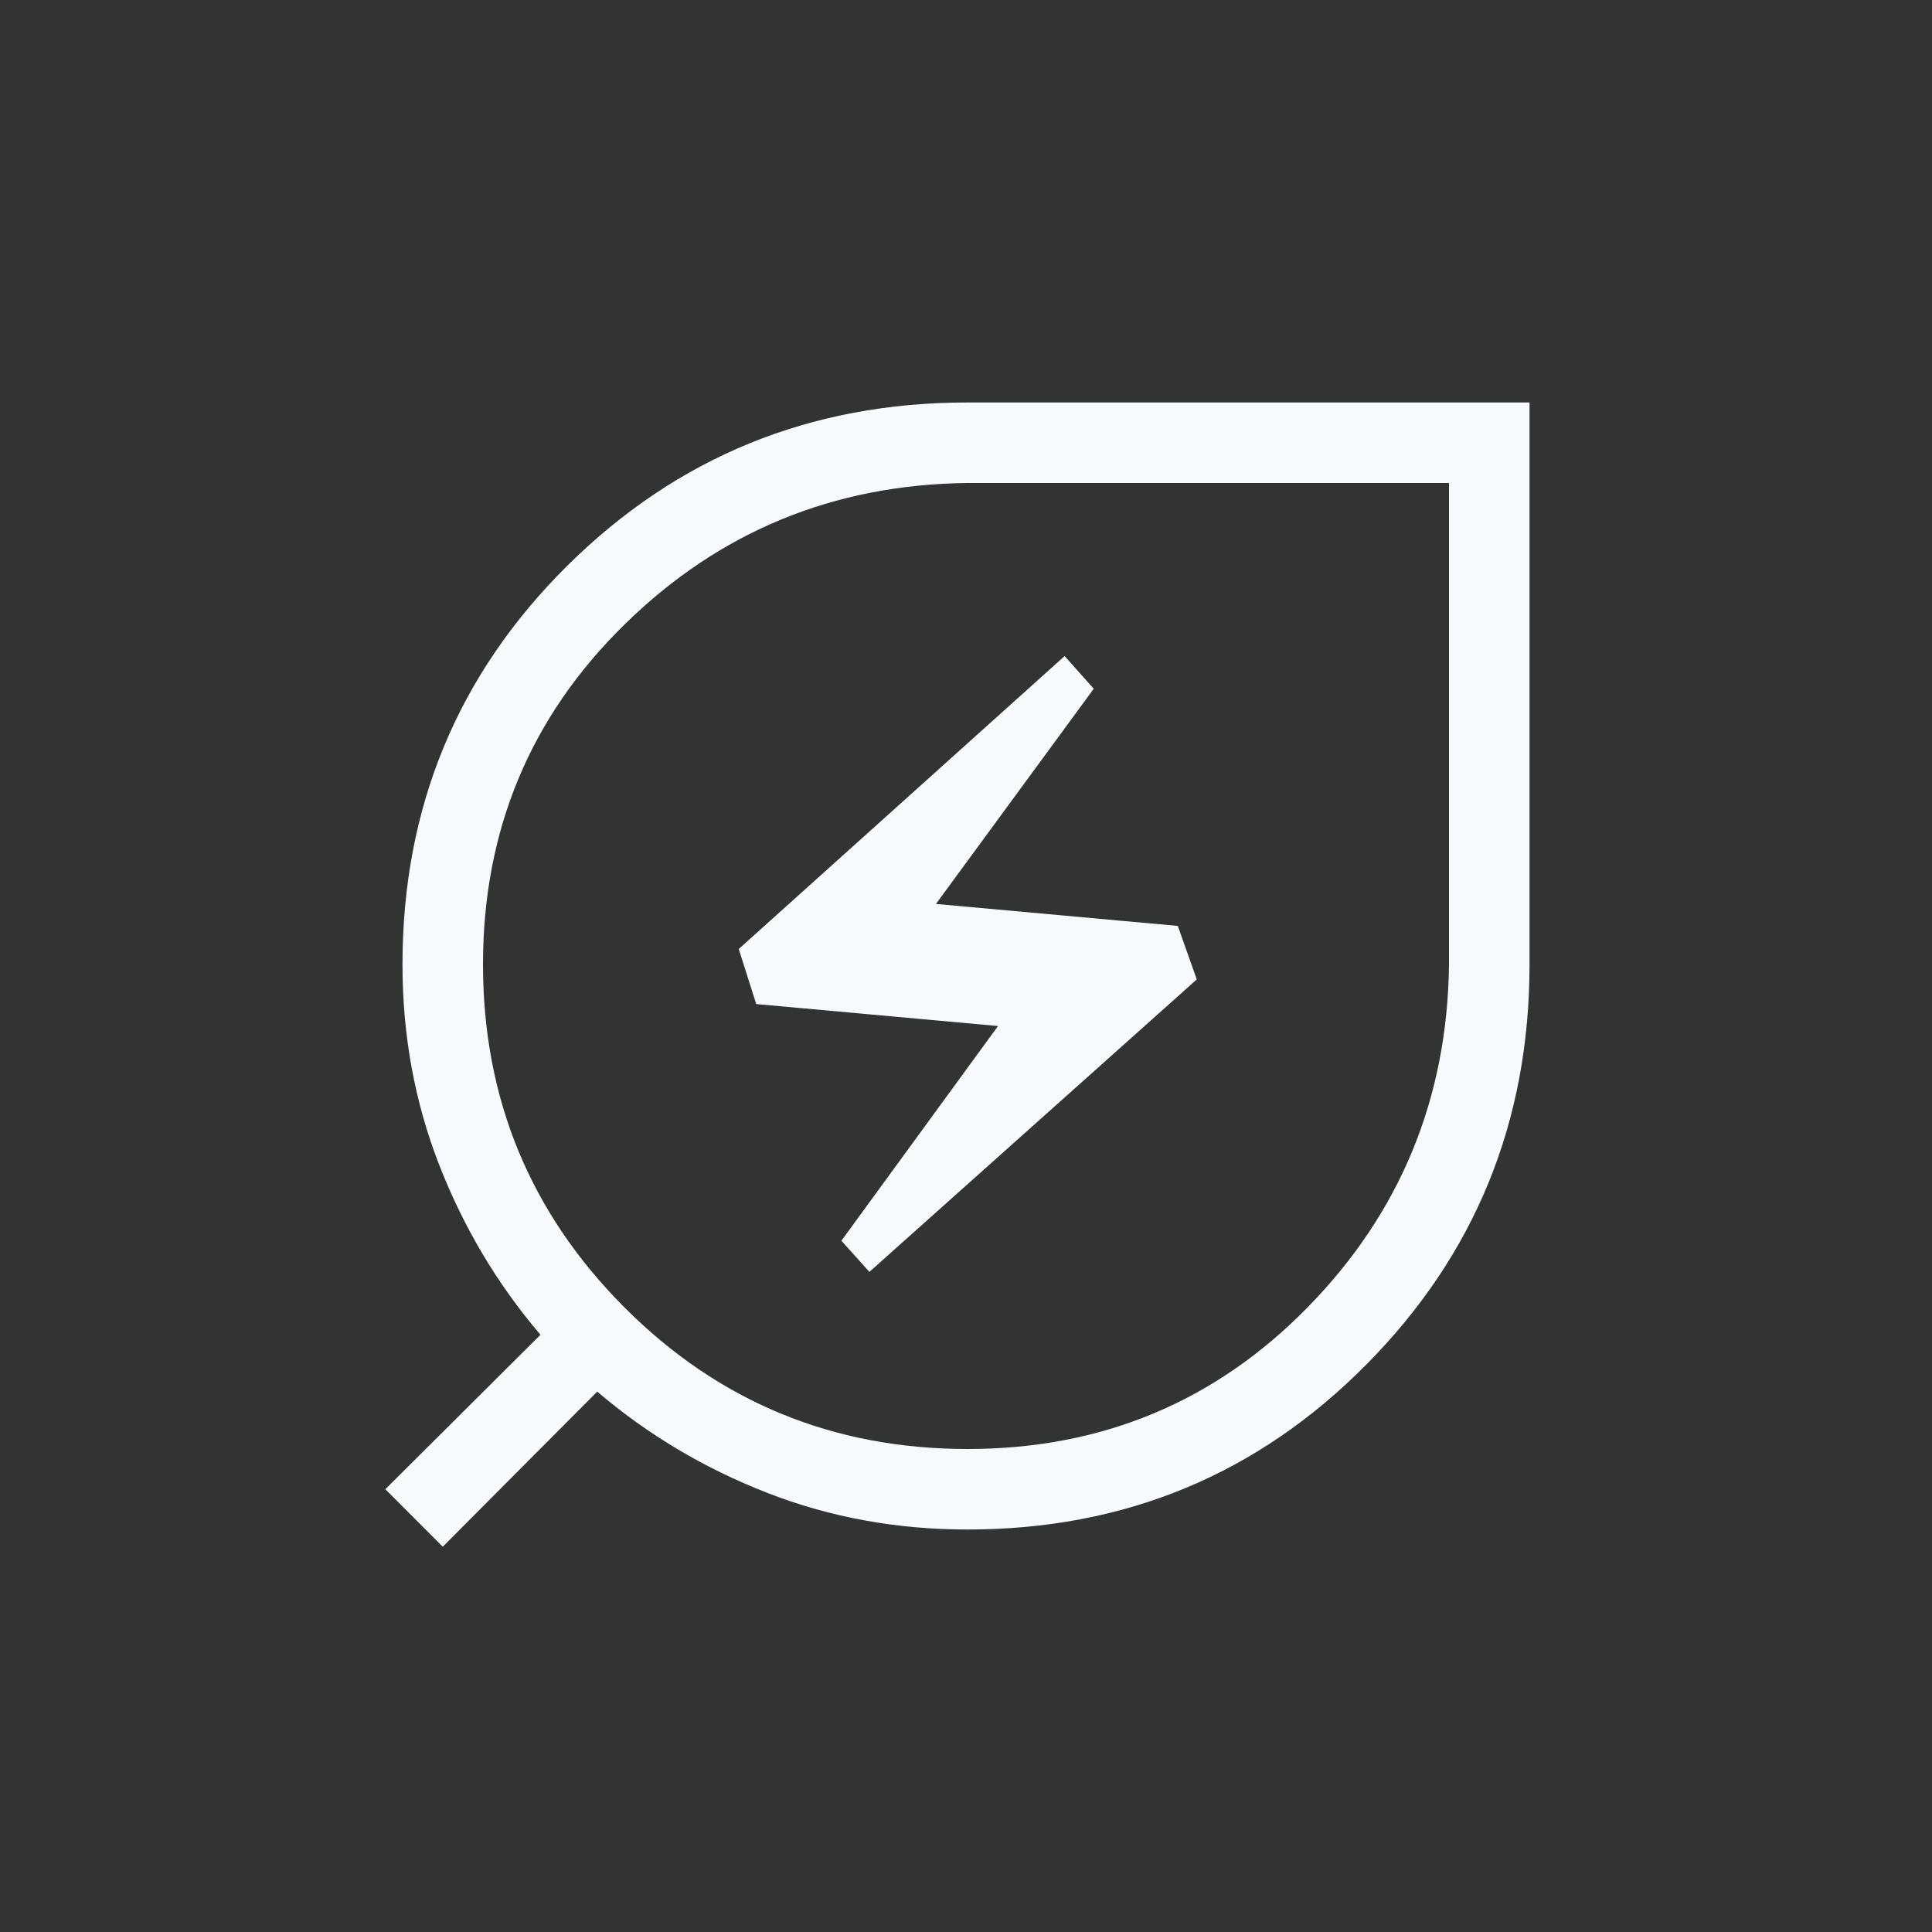 <svg width="40" height="40" viewBox="0 0 40 40" fill="none" xmlns="http://www.w3.org/2000/svg">
<rect x="0" y="0" width="40" height="40" fill="#333333" stroke="none"/>
<path d="M20.033 30C22.811 30 25.158 29.022 27.073 27.067C28.989 25.111 29.964 22.749 30 19.98V10H20.023C17.251 10.033 14.888 11.009 12.933 12.927C10.978 14.842 10 17.189 10 19.967C10 22.744 10.976 25.111 12.927 27.067C14.878 29.022 17.246 30 20.032 30M18 26.333L24.778 20.278L24.385 19.17L19.378 18.715L22.645 14.26L22.042 13.583L15.295 19.648L15.657 20.788L20.663 21.243L17.42 25.688L18 26.333ZM20.033 31.667C18.562 31.667 17.177 31.413 15.877 30.905C14.577 30.397 13.406 29.7 12.365 28.812L9.167 32.023L7.978 30.833L11.19 27.635C10.301 26.594 9.603 25.423 9.095 24.123C8.587 22.823 8.333 21.438 8.333 19.968C8.333 16.721 9.47 13.97 11.743 11.715C14.017 9.461 16.778 8.333 20.027 8.333H31.667V19.972C31.667 23.222 30.539 25.983 28.285 28.255C26.032 30.529 23.281 31.667 20.033 31.667Z" fill="#F8F9FD"/>
</svg>
